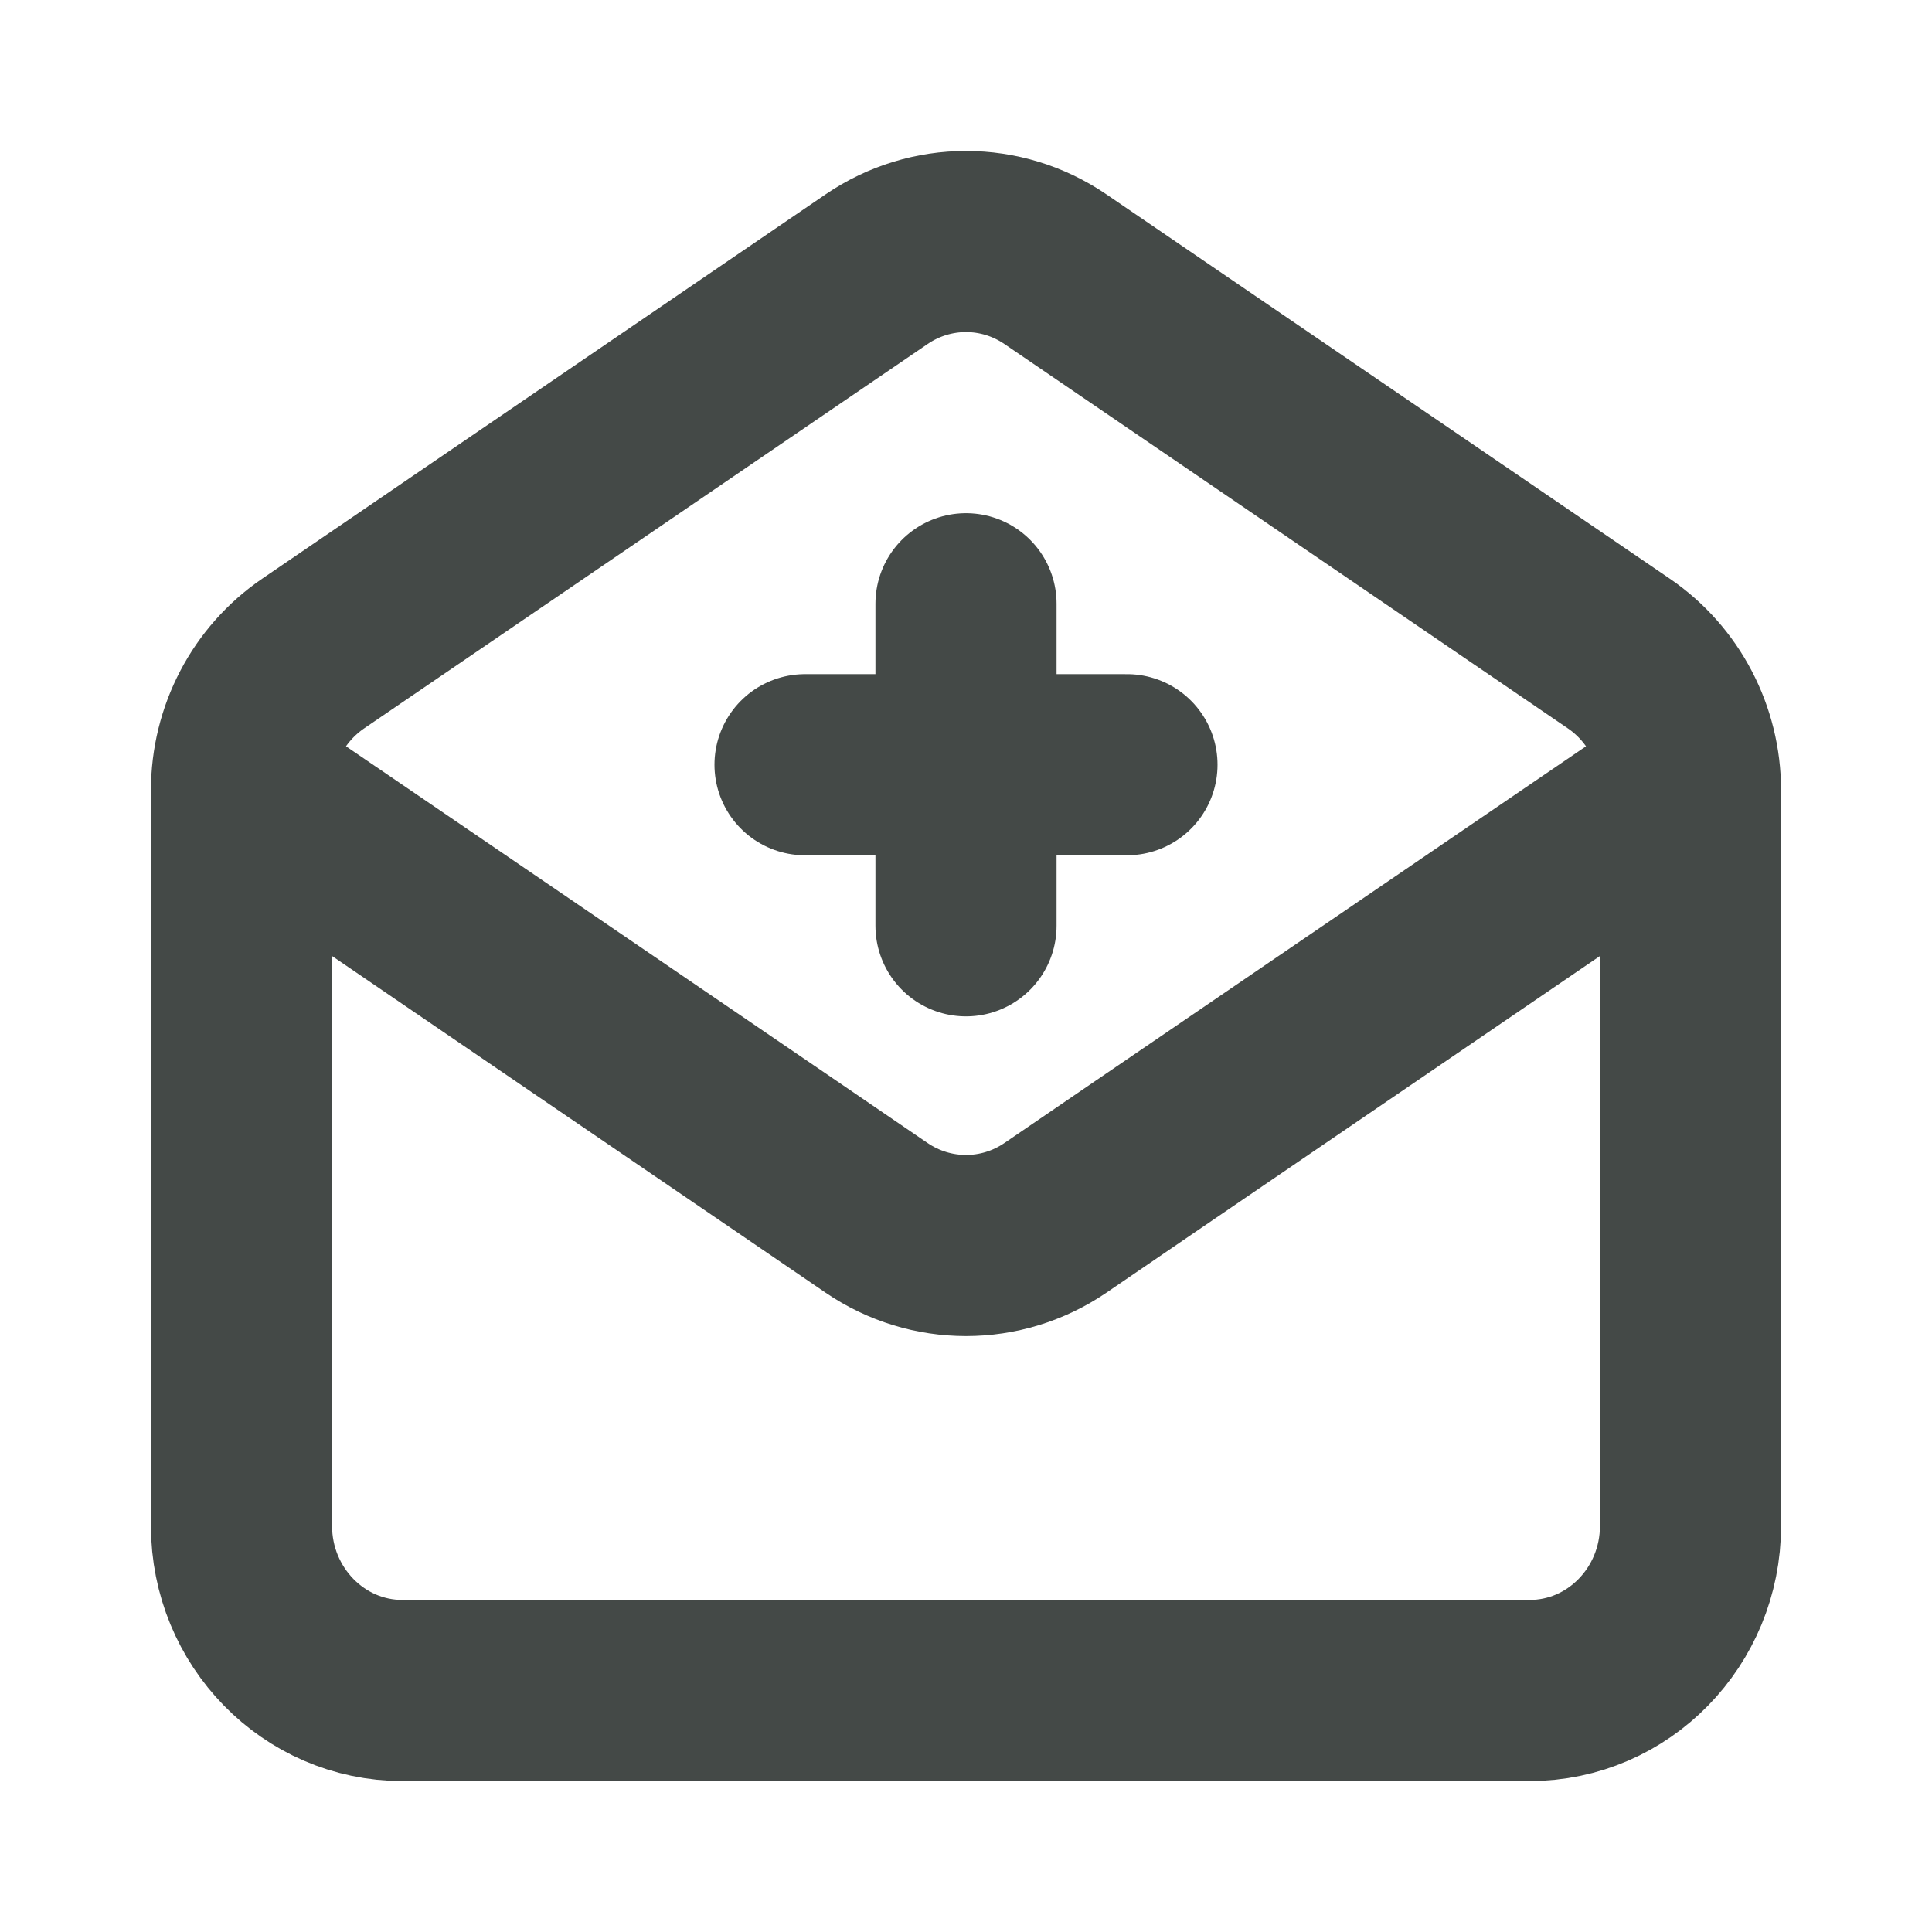 <svg width="16" height="16" viewBox="0 0 16 16" fill="none" xmlns="http://www.w3.org/2000/svg">
<path d="M2 6.498L6.5 9.567L7.26 10.086C7.708 10.391 8.292 10.391 8.74 10.086L9.5 9.567L14 6.498M7.26 2.229L2.594 5.412C2.223 5.665 2 6.09 2 6.546V12.636C2 13.389 2.597 14 3.333 14H12.667C13.403 14 14 13.389 14 12.636V6.546C14 6.09 13.777 5.665 13.406 5.412L8.74 2.229C8.292 1.924 7.708 1.924 7.26 2.229Z" stroke="#444947" stroke-width="1.5" stroke-linecap="round" stroke-linejoin="round"/>
<path d="M8 5V6.333M8 6.333V7.667M8 6.333H9.333M8 6.333H6.667" stroke="#444947" stroke-width="1.5" stroke-linecap="round" stroke-linejoin="round"/>
</svg>
